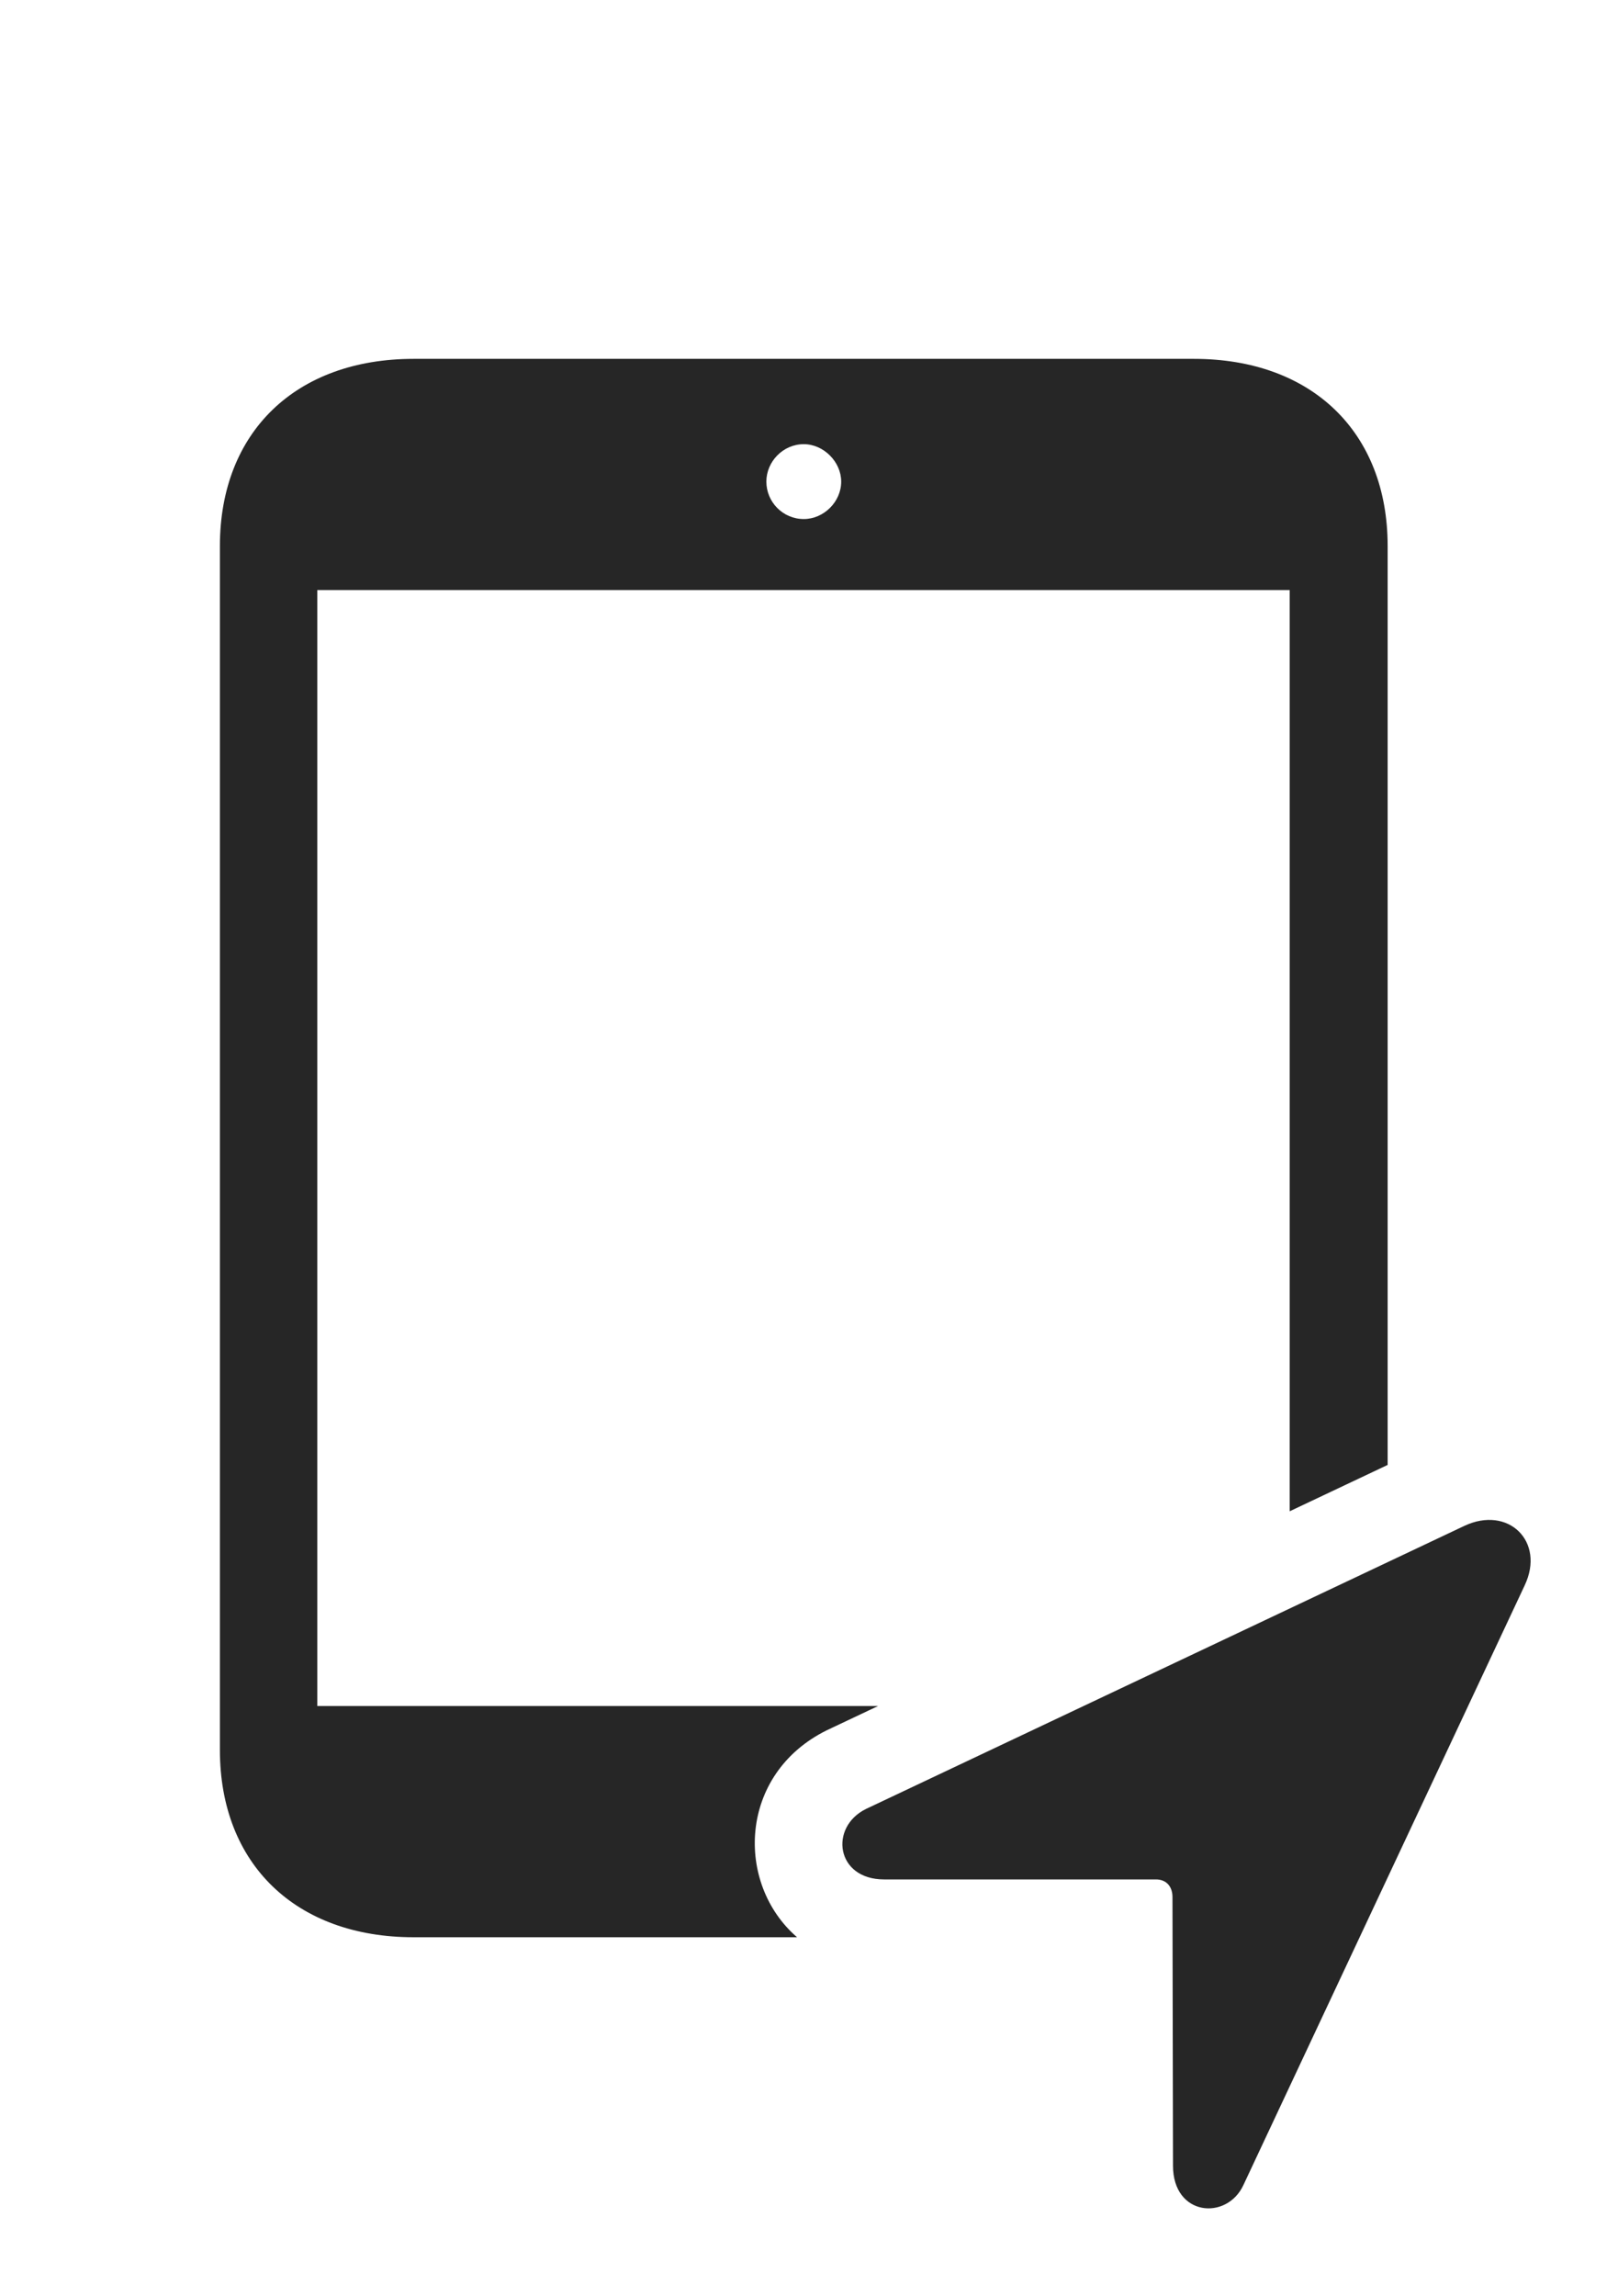 <?xml version="1.0" encoding="UTF-8"?>
<!--Generator: Apple Native CoreSVG 326-->
<!DOCTYPE svg
PUBLIC "-//W3C//DTD SVG 1.1//EN"
       "http://www.w3.org/Graphics/SVG/1.1/DTD/svg11.dtd">
<svg version="1.1" xmlns="http://www.w3.org/2000/svg" xmlns:xlink="http://www.w3.org/1999/xlink" viewBox="0 0 57.427 81.457">
 <g>
  <rect height="81.457" opacity="0" width="57.427" x="0" y="0"/>
  <path d="M49.251 19.371L49.251 51.971L45.774 53.615L45.774 20.934L11.262 20.934L11.262 60.524L31.165 60.524L29.348 61.383C26.198 62.936 26.091 66.831 28.29 68.727L14.68 68.727C10.501 68.727 7.805 66.129 7.805 62.086L7.805 19.371C7.805 15.328 10.501 12.731 14.68 12.731L42.376 12.731C46.555 12.731 49.251 15.328 49.251 19.371ZM27.2 17.086C27.2 17.809 27.786 18.414 28.528 18.414C29.231 18.414 29.856 17.809 29.856 17.086C29.856 16.383 29.231 15.758 28.528 15.758C27.786 15.758 27.2 16.383 27.2 17.086Z" fill="black" fill-opacity="0.85"/>
  <path d="M31.38 66.676L41.028 66.676C41.399 66.676 41.614 66.93 41.614 67.301L41.633 76.832C41.633 78.629 43.547 78.785 44.133 77.516L54.114 56.246C54.856 54.684 53.528 53.395 51.965 54.137L30.735 64.176C29.426 64.82 29.661 66.676 31.38 66.676Z" fill="black" fill-opacity="0.85"/>
 </g>
</svg>
